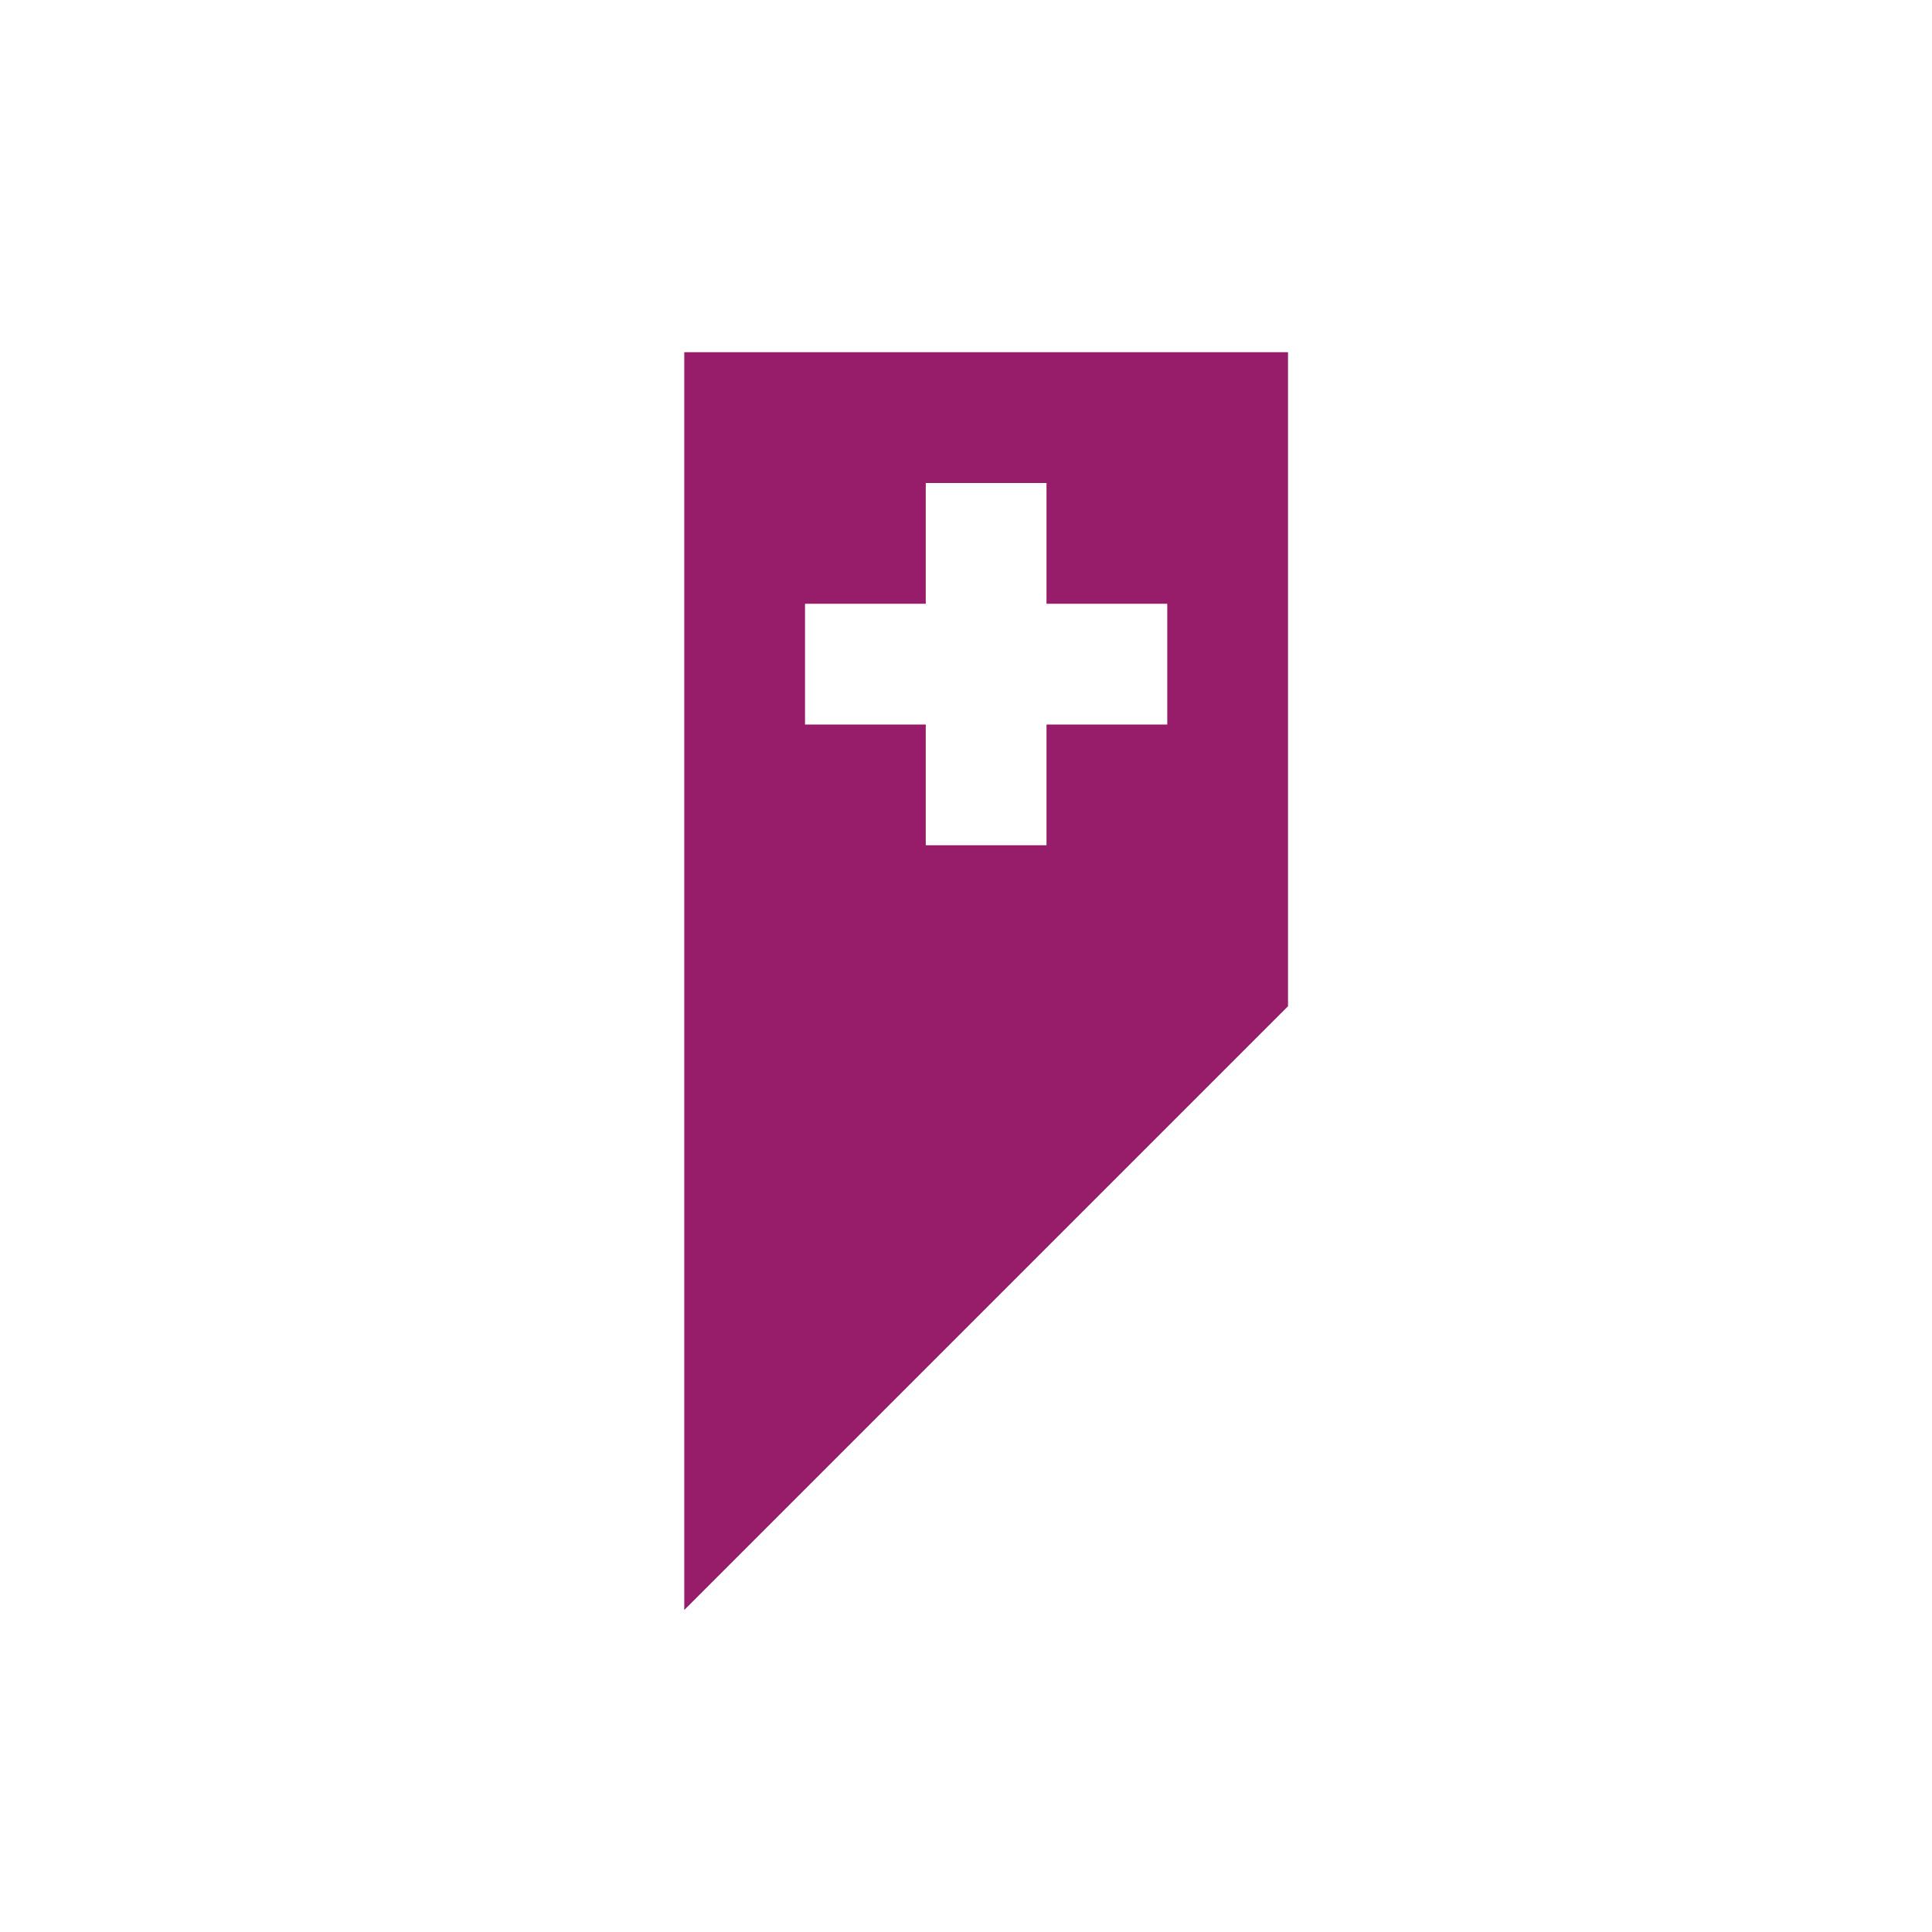 ﻿<?xml version="1.0" encoding="utf-8"?>
<!DOCTYPE svg PUBLIC "-//W3C//DTD SVG 1.1//EN" "http://www.w3.org/Graphics/SVG/1.1/DTD/svg11.dtd">
<svg xmlns="http://www.w3.org/2000/svg" xmlns:xlink="http://www.w3.org/1999/xlink" version="1.1" baseProfile="full" width="76" height="76" viewBox="0 0 76.00 76.00" enable-background="new 0 0 76.00 76.00" xml:space="preserve">
	<path fill="#971D6A" fill-opacity="1" stroke-width="0.2" stroke-linejoin="round" d="M 26.917,13.854L 50.667,13.854L 50.667,39.583L 26.917,63.333L 26.917,13.854 Z M 36.417,19L 36.417,23.75L 31.667,23.75L 31.667,28.5L 36.417,28.5L 36.417,33.25L 41.167,33.25L 41.167,28.5L 45.917,28.5L 45.917,23.75L 41.167,23.75L 41.167,19L 36.417,19 Z "/>
</svg>
